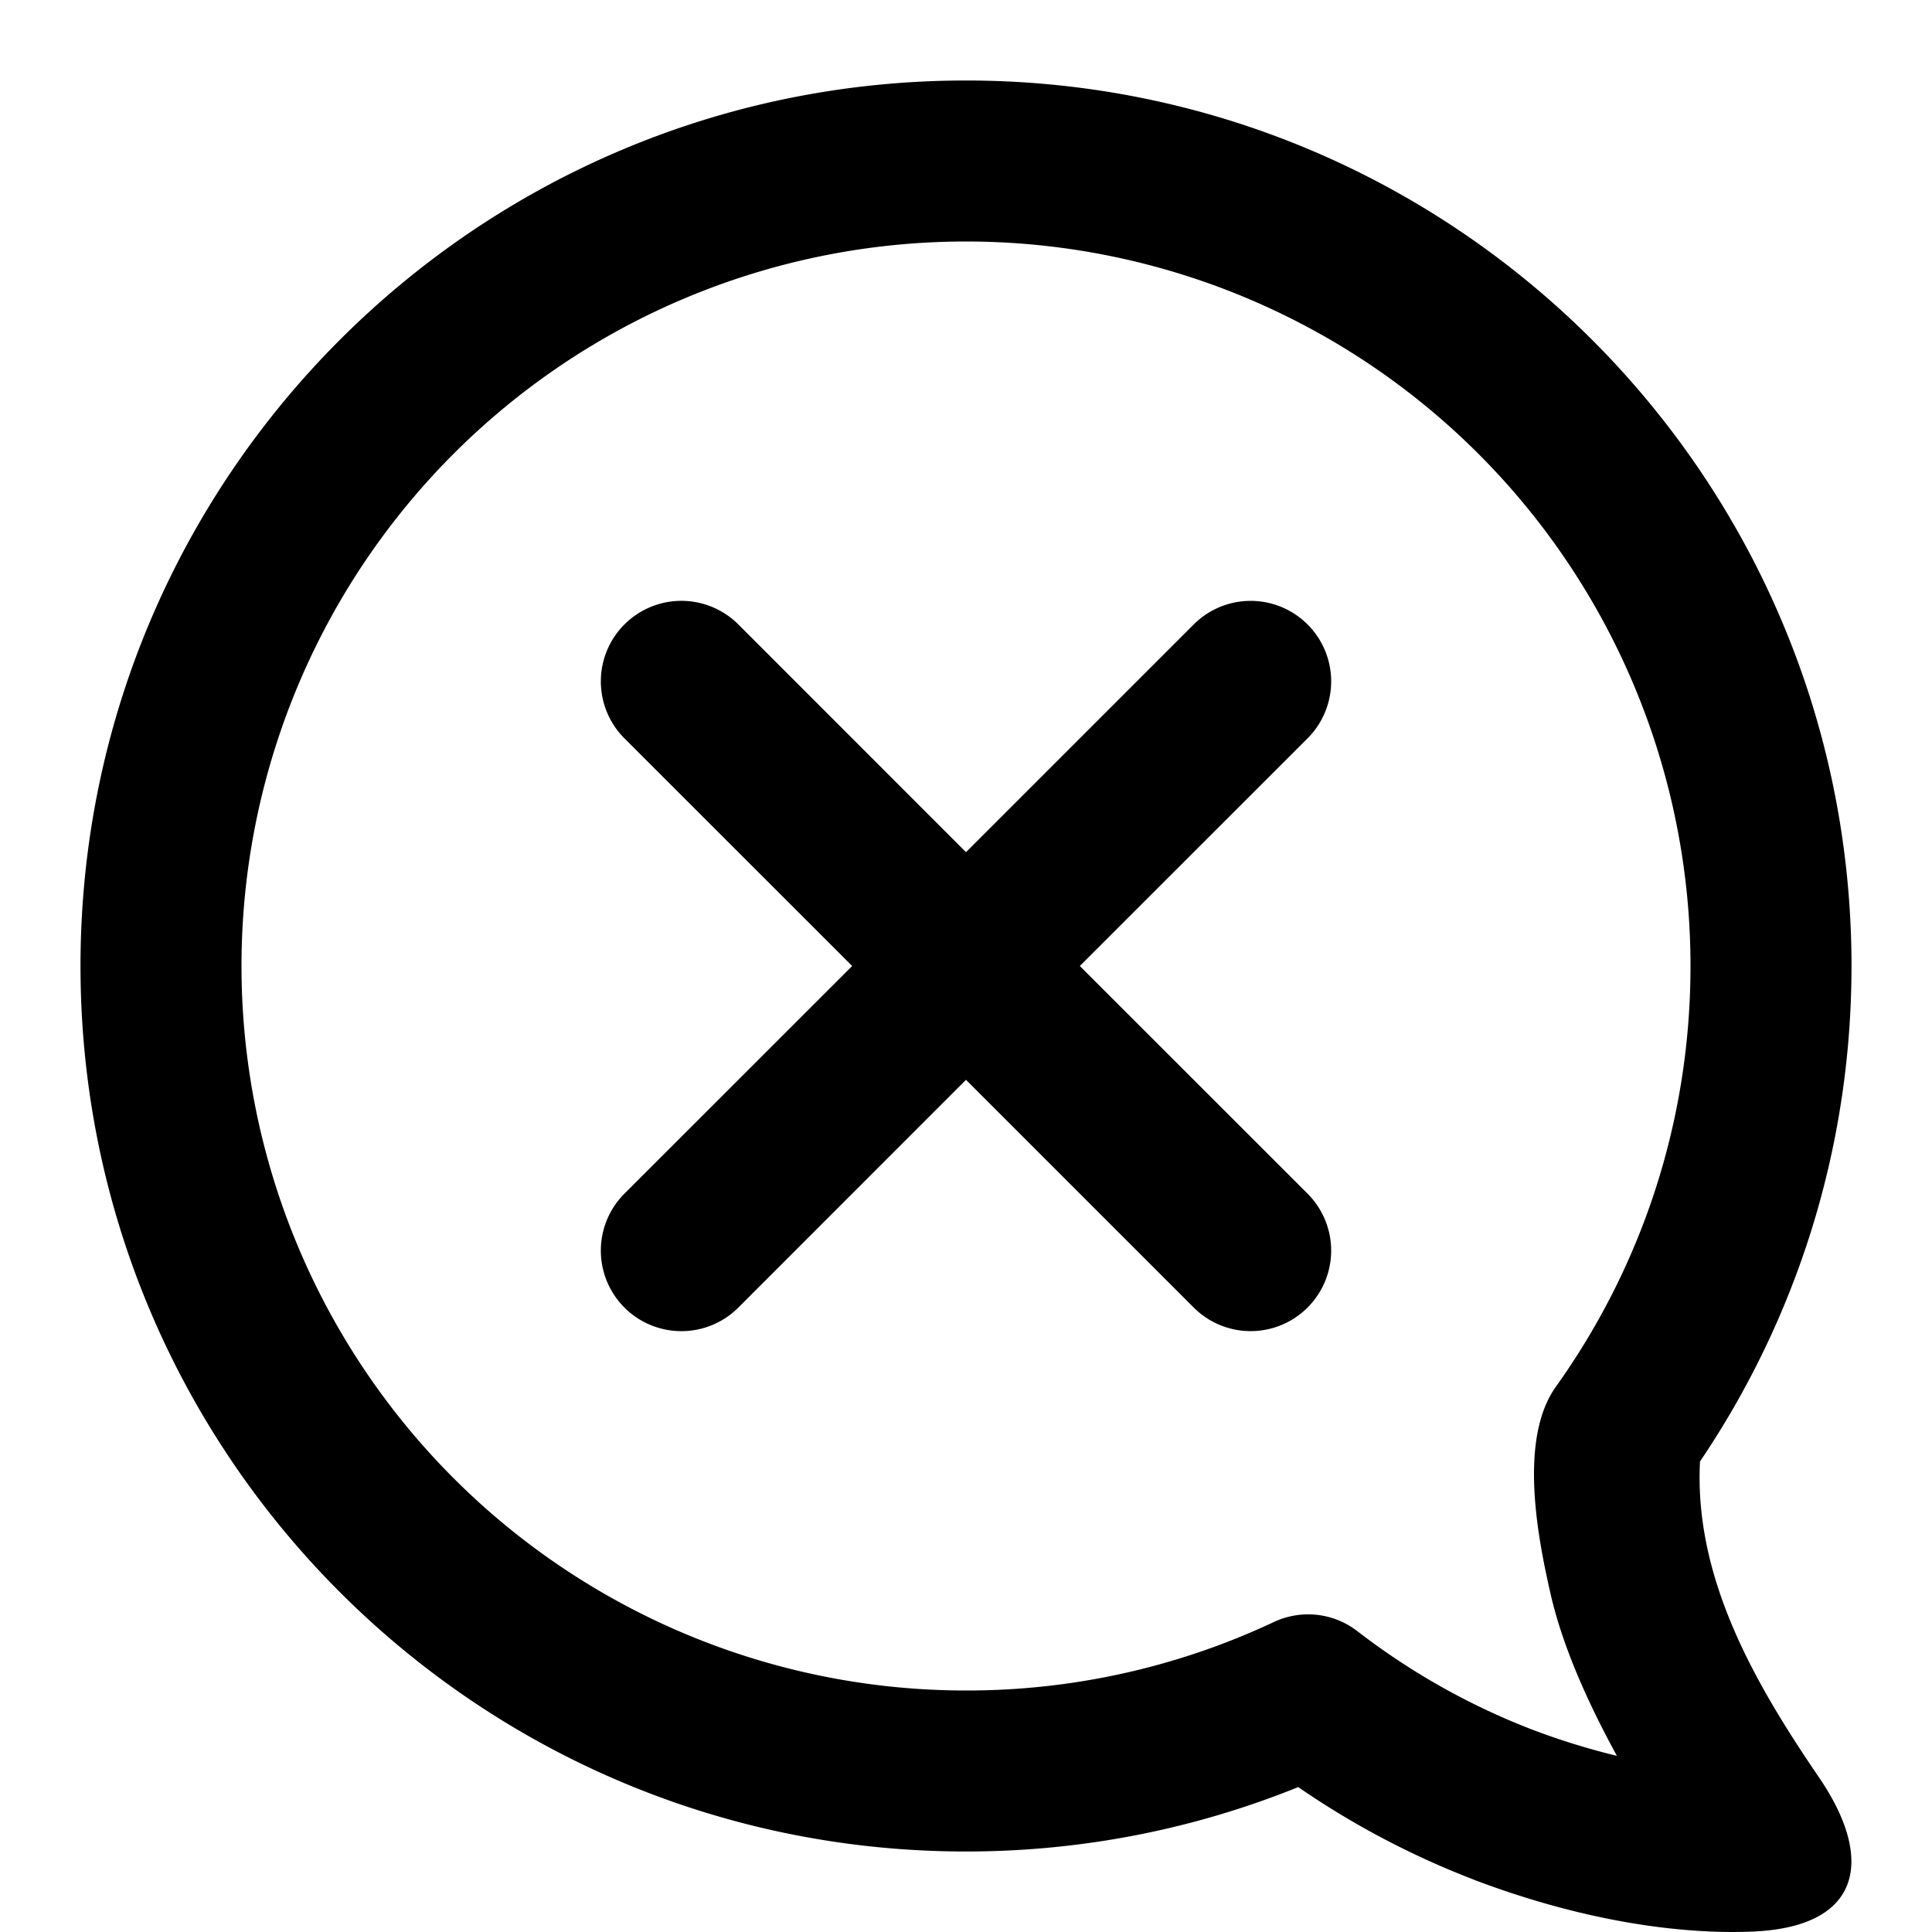 <svg width="24" height="24" fill="none" xmlns="http://www.w3.org/2000/svg"><path fill-rule="evenodd" clip-rule="evenodd" d="M18.312 23.351a10.447 10.447 0 0 1-2.185-1.151c-1.276.516-2.67.8-4.127.8-6.075 0-11-4.925-11-11S5.925 1 12 1s11 4.925 11 11c0 2.279-.694 4.398-1.882 6.155-.075 1.453.687 2.765 1.48 3.927.693 1.017.519 1.836-.774 1.91-.58.032-1.834-.005-3.512-.64zM3 12a9 9 0 0 1 18 0c0 1.95-.62 3.753-1.672 5.226-.466.652-.226 1.874-.066 2.575.155.68.491 1.404.824 2.011a8.87 8.87 0 0 1-1.065-.331 8.636 8.636 0 0 1-2.162-1.22 1 1 0 0 0-1.034-.112A8.962 8.962 0 0 1 12 21a9 9 0 0 1-9-9zm6.172-4.243a1 1 0 0 0-1.415 1.415L10.586 12l-2.829 2.828a1 1 0 1 0 1.415 1.415L12 13.414l2.829 2.829a1 1 0 1 0 1.414-1.415L13.414 12l2.829-2.828a1 1 0 0 0-1.414-1.415L12 10.586 9.172 7.757z" fill="#000"/></svg>